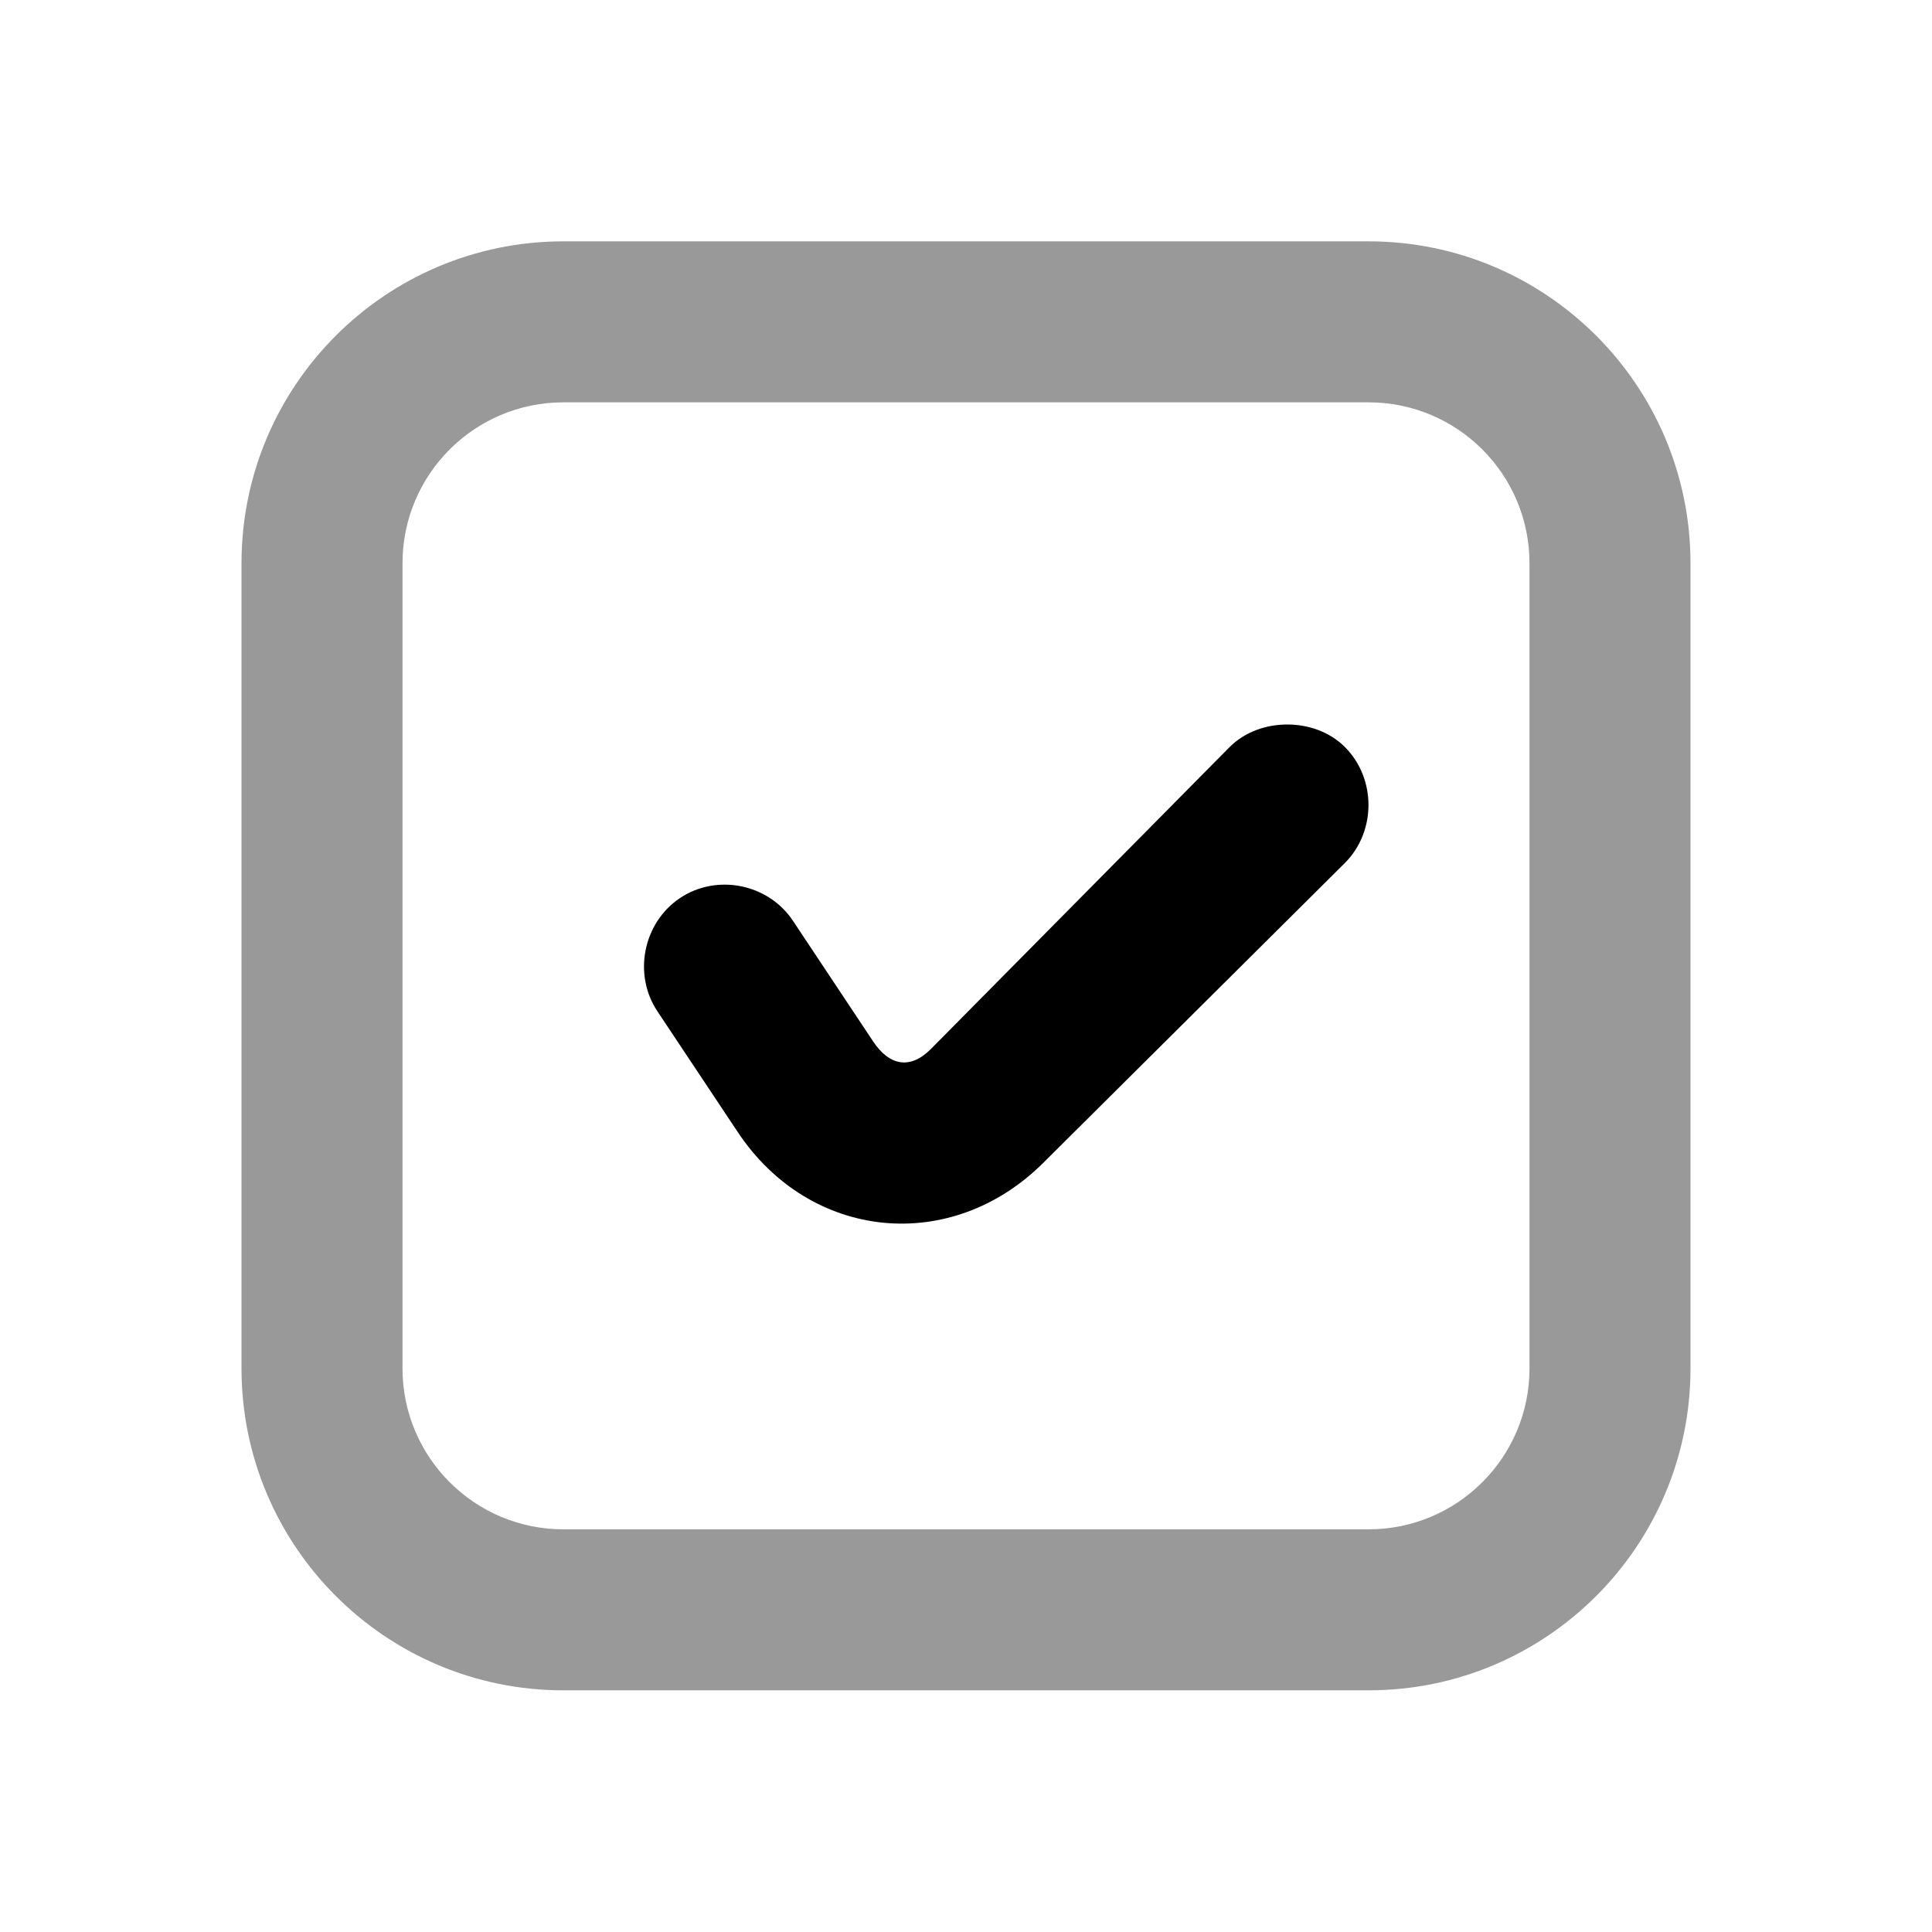 <svg width="24" height="24" viewBox="0 0 24 24" fill="none" xmlns="http://www.w3.org/2000/svg">
<path d="M7 2.998C4.791 2.998 3 4.789 3 6.998V16.998C3 19.207 4.791 20.998 7 20.998H17C19.209 20.998 21 19.207 21 16.998V6.998C21 4.789 19.209 2.998 17 2.998H7ZM7 4.998H17C18.105 4.998 19 5.893 19 6.998V16.998C19 18.103 18.105 18.998 17 18.998H7C5.895 18.998 5 18.103 5 16.998V6.998C5 5.893 5.895 4.998 7 4.998Z" fill="black" fill-opacity="0.4"/>
<path d="M15.991 9C15.736 9 15.469 9.086 15.274 9.281L11.564 13.031C11.307 13.289 11.049 13.241 10.847 12.938L9.85 11.438C9.544 10.978 8.905 10.85 8.447 11.156C7.989 11.463 7.861 12.103 8.166 12.562L9.164 14.062C10.064 15.416 11.82 15.588 12.967 14.438L16.708 10.719C17.097 10.328 17.097 9.672 16.708 9.281C16.513 9.086 16.246 9 15.991 9Z" fill="black"/>
</svg>
